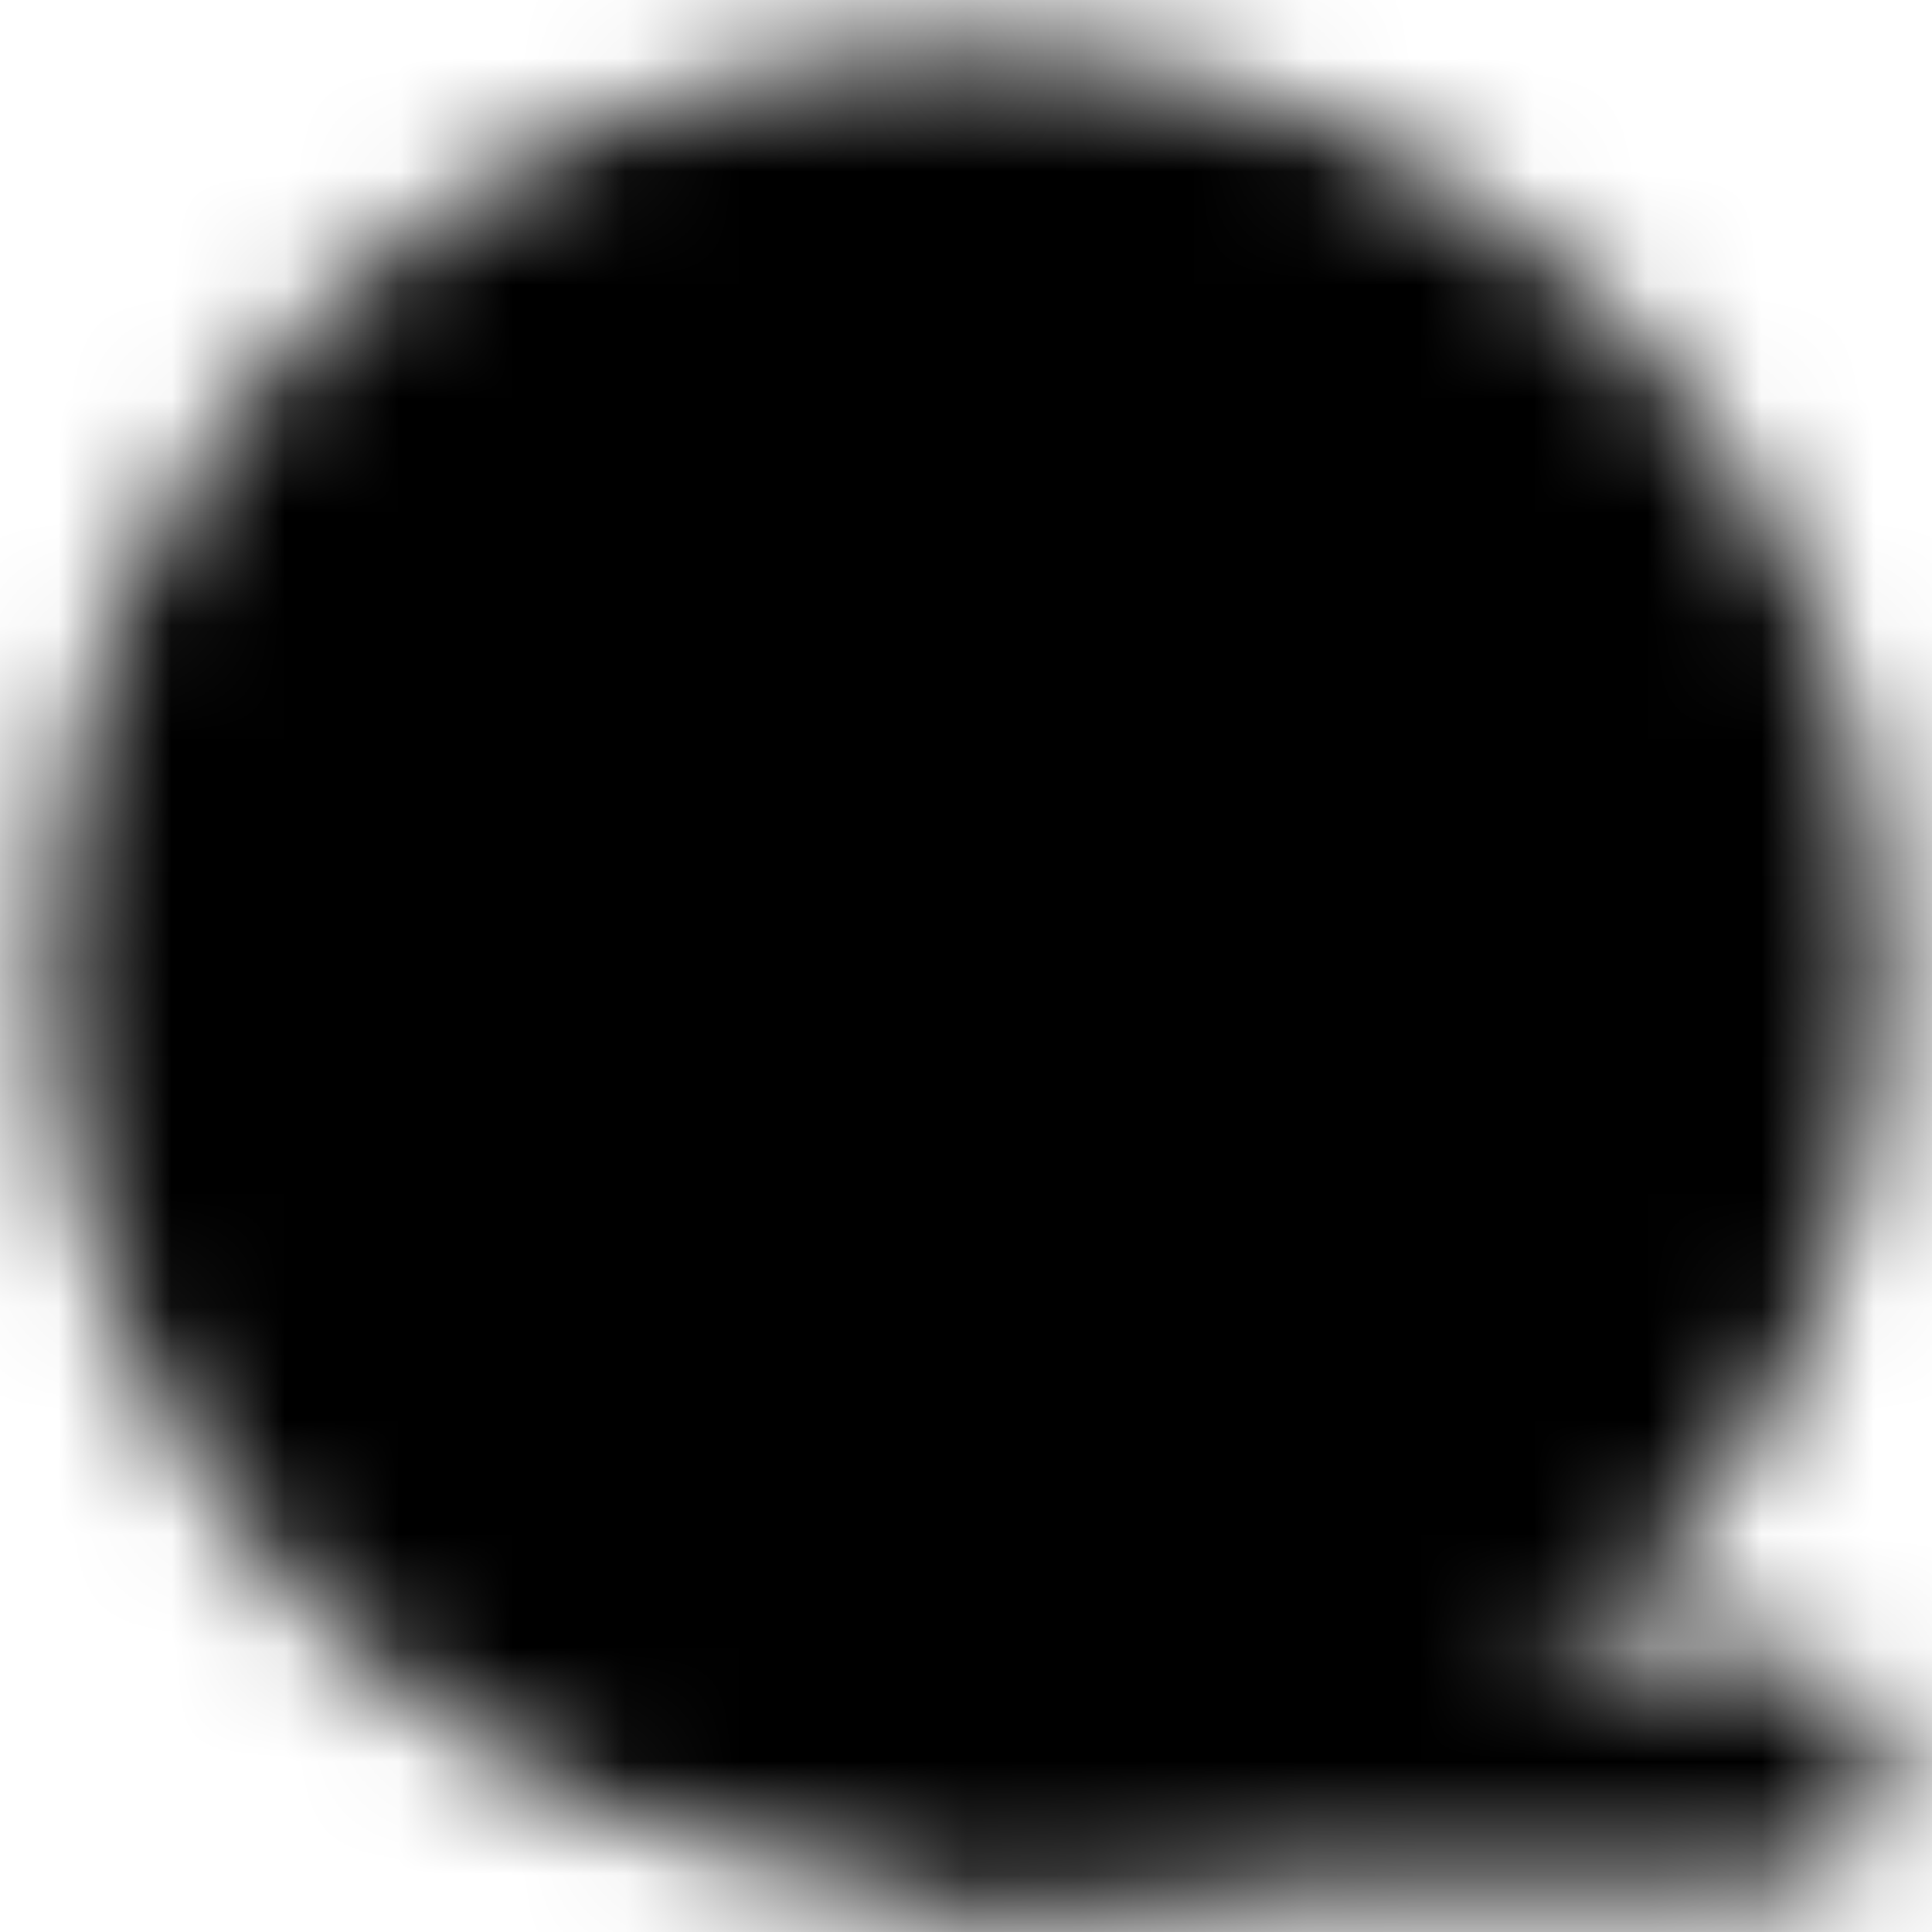 <svg
  width="17"
  height="17"
  viewBox="0 0 17 17"
  fill="none"
  xmlns="http://www.w3.org/2000/svg"
>
  <mask
    id="mask0_430_46"
    style="mask-type: luminance"
    maskUnits="userSpaceOnUse"
    x="0"
    y="0"
    width="17"
    height="17"
  >
    <path
      d="M8.5 15.583C12.412 15.583 15.584 12.412 15.584 8.5C15.584 4.588 12.412 1.417 8.5 1.417C4.588 1.417 1.417 4.588 1.417 8.5C1.417 12.412 4.588 15.583 8.5 15.583Z"
      fill="white"
      stroke="white"
      stroke-width="2"
      stroke-linejoin="round"
    />
    <path
      d="M8.5 6.375C8.782 6.375 9.052 6.263 9.251 6.064C9.451 5.865 9.562 5.594 9.562 5.312C9.562 5.031 9.451 4.76 9.251 4.561C9.052 4.362 8.782 4.25 8.5 4.25C8.218 4.25 7.948 4.362 7.749 4.561C7.549 4.76 7.438 5.031 7.438 5.312C7.438 5.594 7.549 5.865 7.749 6.064C7.948 6.263 8.218 6.375 8.5 6.375ZM8.5 12.75C8.782 12.75 9.052 12.638 9.251 12.439C9.451 12.239 9.562 11.969 9.562 11.688C9.562 11.406 9.451 11.136 9.251 10.936C9.052 10.737 8.782 10.625 8.5 10.625C8.218 10.625 7.948 10.737 7.749 10.936C7.549 11.136 7.438 11.406 7.438 11.688C7.438 11.969 7.549 12.239 7.749 12.439C7.948 12.638 8.218 12.75 8.5 12.75ZM5.312 9.562C5.594 9.562 5.865 9.451 6.064 9.251C6.263 9.052 6.375 8.782 6.375 8.5C6.375 8.218 6.263 7.948 6.064 7.749C5.865 7.549 5.594 7.438 5.312 7.438C5.031 7.438 4.76 7.549 4.561 7.749C4.362 7.948 4.25 8.218 4.25 8.5C4.25 8.782 4.362 9.052 4.561 9.251C4.76 9.451 5.031 9.562 5.312 9.562ZM11.688 9.562C11.969 9.562 12.239 9.451 12.439 9.251C12.638 9.052 12.75 8.782 12.75 8.5C12.75 8.218 12.638 7.948 12.439 7.749C12.239 7.549 11.969 7.438 11.688 7.438C11.406 7.438 11.136 7.549 10.936 7.749C10.737 7.948 10.625 8.218 10.625 8.5C10.625 8.782 10.737 9.052 10.936 9.251C11.136 9.451 11.406 9.562 11.688 9.562Z"
      fill="black"
      stroke="black"
      stroke-width="2"
      stroke-linejoin="round"
    />
    <path
      d="M8.5 15.583H15.583"
      stroke="white"
      stroke-width="2"
      stroke-linecap="round"
    />
  </mask>
  <g mask="url(#mask0_430_46)">
    <path d="M0 0H17V17H0V0Z" fill="black" />
  </g>
</svg>
